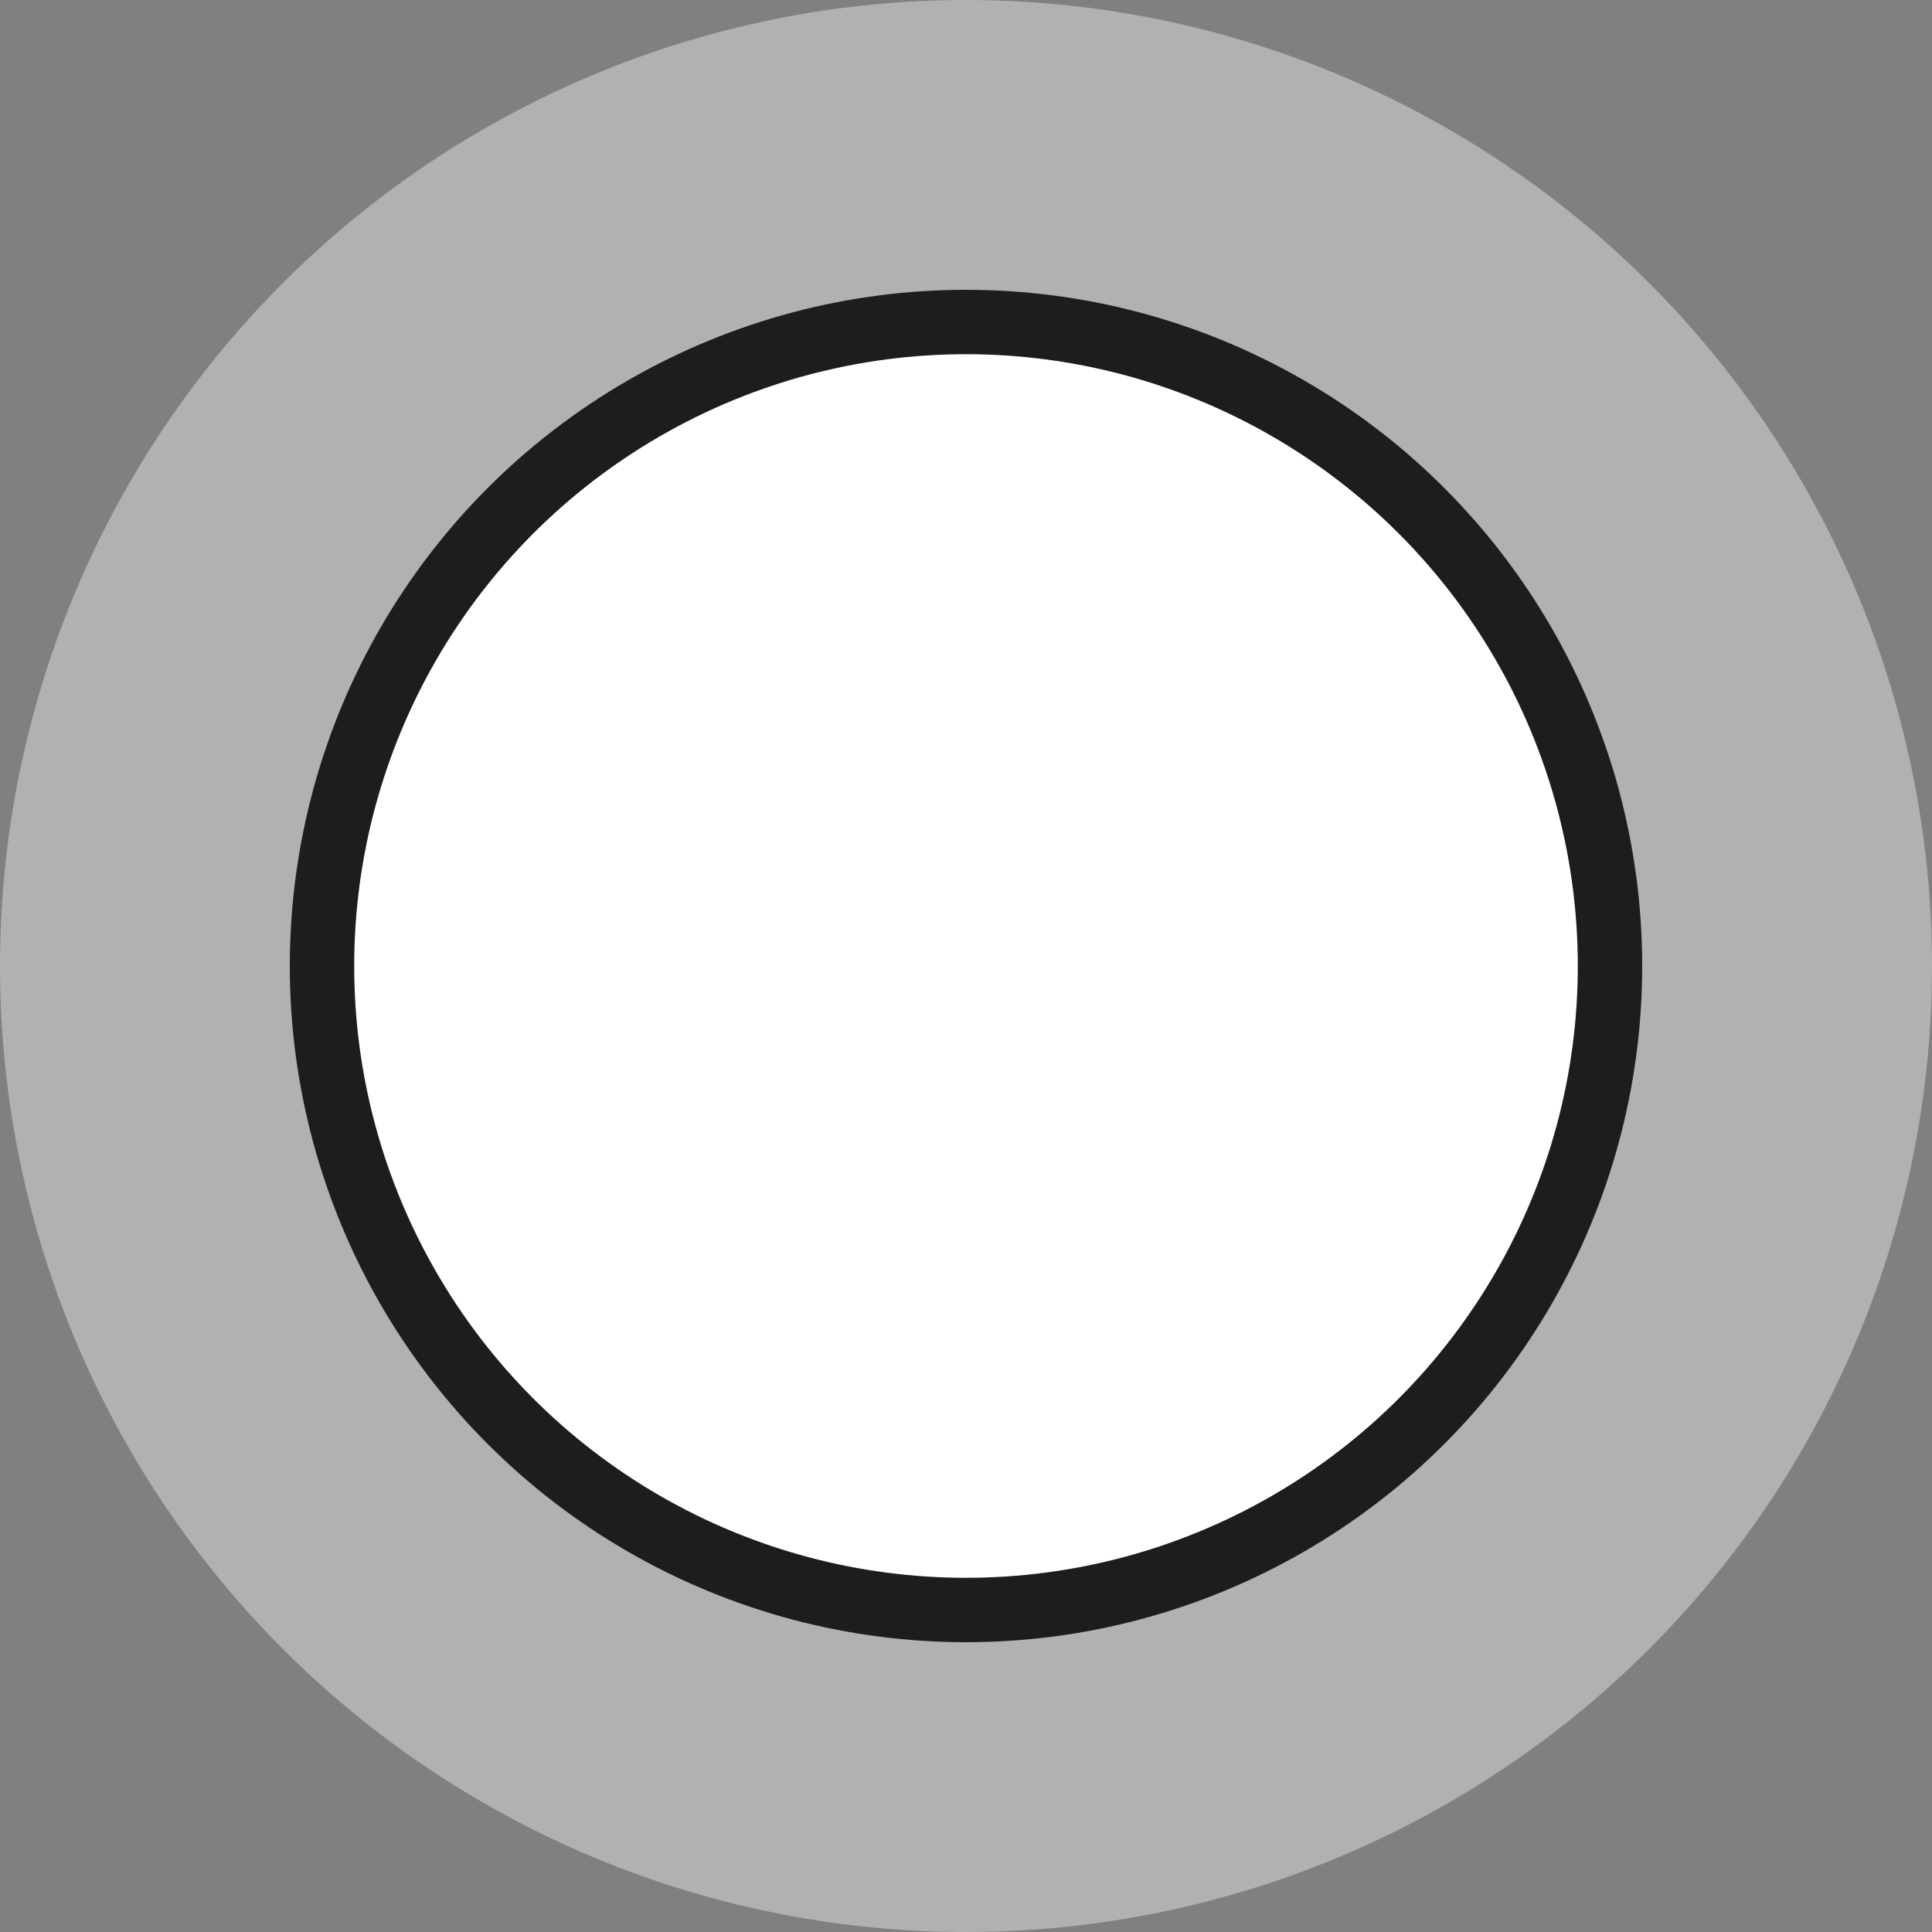 <?xml version="1.0" encoding="utf-8"?>
<!-- Generator: Adobe Illustrator 15.0.0, SVG Export Plug-In . SVG Version: 6.00 Build 0)  -->
<!DOCTYPE svg PUBLIC "-//W3C//DTD SVG 1.1//EN" "http://www.w3.org/Graphics/SVG/1.1/DTD/svg11.dtd">
<svg version="1.1" xmlns="http://www.w3.org/2000/svg" xmlns:xlink="http://www.w3.org/1999/xlink" x="0px" y="0px" width="30px"
	 height="30px" viewBox="0 0 30 30" enable-background="new 0 0 30 30" xml:space="preserve">
<rect x="0" y="0" width="30" height="30" fill="#808080" stroke="none"/>
<g id="object">
	<g>
		<circle fill="#FFFFFF" stroke="#B1B1B1" stroke-width="10" stroke-miterlimit="10" cx="15" cy="15" r="10"/>
		<circle fill="#FFFFFF" stroke="#1D1D1B" stroke-miterlimit="10" cx="15" cy="15" r="10"/>
	</g>
</g>
<g id="outline">
	<circle fill="none" cx="15" cy="15" r="10"/>
</g>
</svg>
